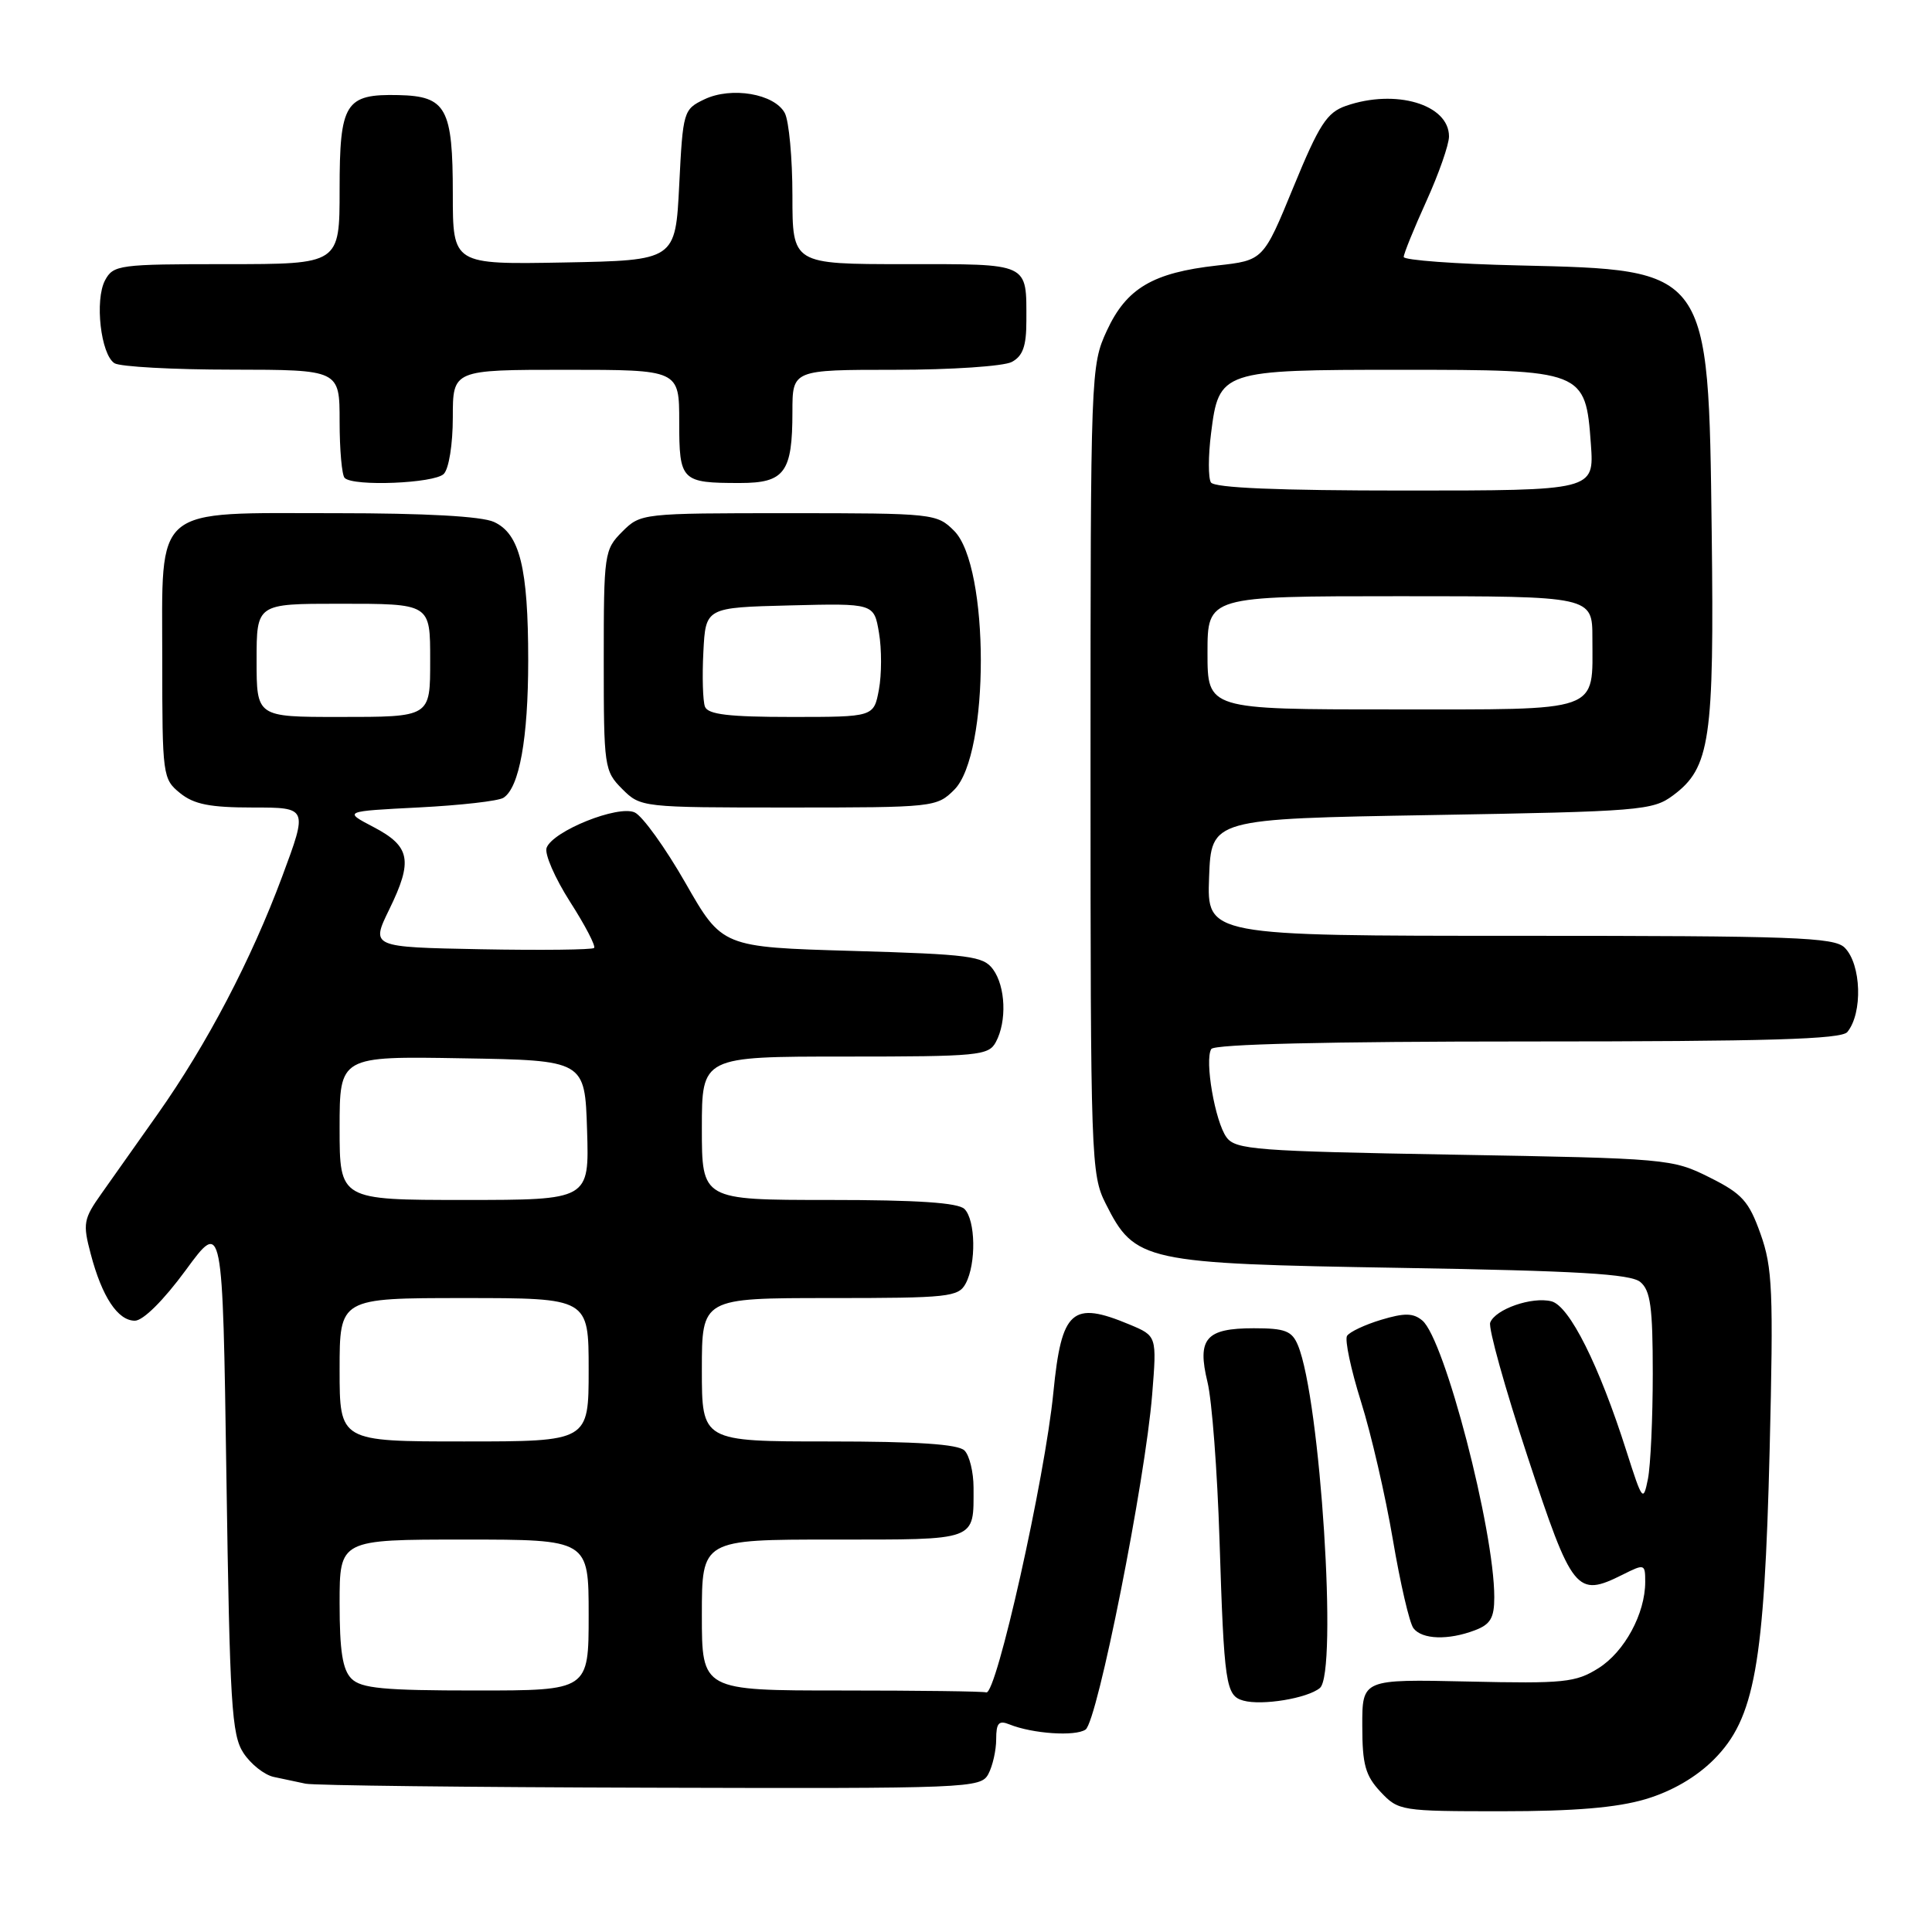 <?xml version="1.0" encoding="UTF-8" standalone="no"?>
<!DOCTYPE svg PUBLIC "-//W3C//DTD SVG 1.1//EN" "http://www.w3.org/Graphics/SVG/1.1/DTD/svg11.dtd" >
<svg xmlns="http://www.w3.org/2000/svg" xmlns:xlink="http://www.w3.org/1999/xlink" version="1.1" viewBox="0 0 256 256">
 <g >
 <path fill="currentColor"
d=" M 218.04 238.40 C 221.53 237.36 224.74 235.50 227.09 233.15 C 232.51 227.72 233.78 220.65 234.49 192.00 C 235.00 171.05 234.87 167.96 233.28 163.50 C 231.73 159.15 230.85 158.17 226.50 156.00 C 221.60 153.55 220.94 153.49 192.67 153.00 C 166.43 152.54 163.72 152.34 162.52 150.70 C 161.00 148.62 159.59 140.47 160.50 139.00 C 160.90 138.36 175.89 138.00 202.44 138.00 C 234.28 138.00 243.99 137.71 244.78 136.75 C 246.84 134.24 246.64 127.78 244.43 125.57 C 243.05 124.19 237.75 124.00 201.39 124.00 C 159.92 124.00 159.92 124.00 160.21 116.25 C 160.50 108.50 160.50 108.50 189.68 108.00 C 217.32 107.53 219.01 107.39 221.68 105.40 C 226.61 101.74 227.15 98.06 226.81 70.50 C 226.38 35.54 226.54 35.76 201.25 35.17 C 192.86 34.98 186.00 34.47 186.00 34.05 C 186.00 33.62 187.35 30.30 189.00 26.66 C 190.65 23.02 192.00 19.16 192.00 18.08 C 192.00 13.83 184.92 11.74 178.34 14.03 C 175.82 14.91 174.80 16.48 171.39 24.78 C 167.40 34.50 167.40 34.50 161.28 35.18 C 152.76 36.13 149.26 38.19 146.66 43.82 C 144.53 48.43 144.50 49.27 144.50 102.00 C 144.50 153.51 144.57 155.65 146.50 159.47 C 150.38 167.19 151.51 167.43 185.60 168.00 C 209.06 168.39 216.06 168.80 217.35 169.87 C 218.70 170.99 219.00 173.22 219.00 182.00 C 219.00 187.91 218.71 194.20 218.36 195.97 C 217.74 199.05 217.62 198.89 215.53 192.34 C 211.89 180.88 207.95 173.03 205.57 172.43 C 202.99 171.78 198.14 173.47 197.46 175.25 C 197.19 175.95 199.42 183.94 202.41 193.01 C 208.35 211.02 208.89 211.70 215.01 208.65 C 217.92 207.19 218.00 207.22 218.00 209.61 C 218.00 213.81 215.26 218.87 211.81 221.04 C 208.79 222.94 207.27 223.10 194.50 222.81 C 180.50 222.50 180.50 222.50 180.51 228.68 C 180.51 233.83 180.92 235.28 182.93 237.43 C 185.30 239.95 185.63 240.00 198.99 240.00 C 208.61 240.00 214.23 239.53 218.04 238.40 Z  M 130.96 235.07 C 131.53 234.00 132.00 231.93 132.00 230.46 C 132.00 228.31 132.34 227.92 133.75 228.49 C 136.82 229.73 142.46 230.11 143.84 229.18 C 145.41 228.11 151.75 196.23 152.67 184.76 C 153.29 177.02 153.29 177.02 149.68 175.51 C 142.05 172.32 140.66 173.56 139.58 184.48 C 138.47 195.85 132.00 224.73 130.68 224.25 C 130.31 224.11 121.67 224.00 111.50 224.00 C 93.00 224.00 93.00 224.00 93.00 214.00 C 93.00 204.00 93.00 204.00 110.39 204.00 C 129.68 204.00 129.00 204.25 129.00 197.12 C 129.00 195.07 128.46 192.86 127.80 192.20 C 126.96 191.36 121.53 191.00 109.80 191.00 C 93.00 191.00 93.00 191.00 93.00 181.50 C 93.00 172.00 93.00 172.00 109.96 172.00 C 125.71 172.00 127.00 171.86 127.96 170.07 C 129.37 167.44 129.27 161.67 127.80 160.20 C 126.96 159.36 121.53 159.00 109.80 159.00 C 93.00 159.00 93.00 159.00 93.00 149.50 C 93.00 140.00 93.00 140.00 111.96 140.00 C 129.69 140.00 131.00 139.87 131.96 138.07 C 133.43 135.33 133.25 130.72 131.58 128.44 C 130.30 126.69 128.51 126.45 112.93 126.00 C 95.69 125.50 95.69 125.50 90.83 117.00 C 88.16 112.33 85.13 108.12 84.10 107.65 C 81.90 106.64 73.28 110.10 72.43 112.33 C 72.12 113.12 73.52 116.33 75.52 119.47 C 77.53 122.60 78.97 125.37 78.72 125.61 C 78.48 125.85 71.72 125.93 63.71 125.78 C 49.14 125.50 49.14 125.50 51.58 120.50 C 54.74 114.03 54.38 112.15 49.50 109.59 C 45.50 107.50 45.50 107.50 55.50 106.99 C 61.00 106.71 66.05 106.14 66.71 105.71 C 68.82 104.36 69.99 97.84 69.99 87.50 C 69.99 75.23 68.87 70.72 65.45 69.16 C 63.82 68.41 56.34 68.00 44.56 68.00 C 20.00 68.00 21.50 66.73 21.50 87.50 C 21.50 102.77 21.56 103.23 23.86 105.09 C 25.70 106.58 27.82 107.00 33.51 107.00 C 40.79 107.00 40.79 107.00 37.40 116.12 C 33.29 127.17 27.43 138.36 20.90 147.61 C 18.22 151.40 14.87 156.14 13.45 158.15 C 11.06 161.52 10.95 162.12 12.02 166.15 C 13.51 171.83 15.61 175.00 17.87 175.00 C 18.96 175.00 21.66 172.32 24.60 168.32 C 29.50 161.63 29.50 161.63 30.00 195.61 C 30.45 225.86 30.69 229.89 32.26 232.28 C 33.23 233.76 35.03 235.18 36.26 235.45 C 37.49 235.71 39.40 236.11 40.50 236.35 C 41.60 236.58 62.17 236.82 86.21 236.88 C 128.47 237.00 129.96 236.94 130.96 235.07 Z  M 174.89 223.67 C 177.28 221.70 174.95 185.38 171.98 178.25 C 171.19 176.35 170.28 176.00 166.14 176.00 C 159.77 176.00 158.60 177.37 160.00 183.14 C 160.59 185.54 161.30 194.93 161.59 204.00 C 162.20 223.23 162.42 224.69 164.75 225.34 C 167.22 226.03 173.24 225.04 174.89 223.67 Z  M 195.43 216.02 C 197.50 215.24 198.00 214.38 198.00 211.64 C 198.00 202.74 191.41 177.42 188.46 174.97 C 187.26 173.97 186.10 173.95 183.01 174.88 C 180.85 175.53 178.82 176.49 178.49 177.01 C 178.17 177.54 179.00 181.46 180.34 185.73 C 181.69 190.01 183.58 198.22 184.56 204.00 C 185.54 209.78 186.76 215.06 187.29 215.75 C 188.43 217.25 191.91 217.36 195.43 216.02 Z  M 126.45 104.64 C 131.15 99.94 131.13 75.04 126.43 70.34 C 124.14 68.05 123.70 68.00 104.50 68.00 C 85.03 68.00 84.89 68.02 82.45 70.45 C 80.07 72.84 80.00 73.34 80.00 87.50 C 80.00 101.66 80.07 102.16 82.45 104.55 C 84.89 106.98 85.03 107.00 104.50 107.00 C 123.74 107.00 124.13 106.96 126.45 104.64 Z  M 58.80 62.80 C 59.48 62.12 60.00 58.87 60.00 55.30 C 60.00 49.00 60.00 49.00 75.00 49.00 C 90.00 49.00 90.00 49.00 90.00 55.89 C 90.00 63.74 90.26 64.00 98.05 64.00 C 103.97 64.00 105.00 62.60 105.00 54.57 C 105.00 49.00 105.00 49.00 118.57 49.00 C 126.03 49.00 133.00 48.53 134.07 47.96 C 135.53 47.18 136.00 45.86 136.00 42.55 C 136.00 34.73 136.57 35.00 119.89 35.00 C 105.00 35.00 105.00 35.00 105.00 25.93 C 105.00 20.95 104.54 16.02 103.99 14.98 C 102.62 12.42 96.92 11.45 93.34 13.16 C 90.56 14.49 90.49 14.73 90.00 24.51 C 89.50 34.50 89.50 34.50 74.75 34.78 C 60.00 35.05 60.00 35.05 60.00 25.72 C 60.00 14.32 59.14 12.74 52.81 12.60 C 45.73 12.44 45.00 13.62 45.00 25.12 C 45.00 35.00 45.00 35.00 30.04 35.00 C 15.76 35.00 15.02 35.10 13.92 37.14 C 12.53 39.76 13.35 46.97 15.17 48.13 C 15.90 48.59 22.91 48.98 30.75 48.98 C 45.00 49.00 45.00 49.00 45.00 55.83 C 45.00 59.59 45.30 62.97 45.67 63.33 C 46.82 64.49 57.55 64.05 58.80 62.80 Z  M 160.00 86.50 C 160.00 79.00 160.00 79.00 185.50 79.00 C 211.00 79.00 211.00 79.00 211.00 84.57 C 211.00 94.53 212.50 94.00 184.46 94.00 C 160.00 94.00 160.00 94.00 160.00 86.50 Z  M 160.45 63.92 C 160.09 63.33 160.09 60.41 160.47 57.43 C 161.51 49.10 161.80 49.00 185.61 49.00 C 209.90 49.00 210.09 49.07 210.80 58.85 C 211.24 65.00 211.24 65.00 186.18 65.00 C 169.38 65.00 160.90 64.65 160.45 63.92 Z  M 46.57 222.43 C 45.39 221.25 45.00 218.76 45.00 212.43 C 45.00 204.00 45.00 204.00 61.50 204.00 C 78.00 204.00 78.00 204.00 78.00 214.00 C 78.00 224.00 78.00 224.00 63.07 224.00 C 50.83 224.00 47.86 223.72 46.57 222.43 Z  M 45.00 181.50 C 45.00 172.00 45.00 172.00 61.50 172.00 C 78.00 172.00 78.00 172.00 78.00 181.50 C 78.00 191.00 78.00 191.00 61.50 191.00 C 45.00 191.00 45.00 191.00 45.00 181.50 Z  M 45.00 149.48 C 45.00 139.95 45.00 139.95 61.25 140.23 C 77.50 140.50 77.50 140.50 77.79 149.75 C 78.08 159.00 78.08 159.00 61.54 159.00 C 45.00 159.00 45.00 159.00 45.00 149.48 Z  M 34.00 87.50 C 34.00 80.00 34.00 80.00 44.89 80.00 C 57.10 80.00 57.00 79.94 57.00 87.50 C 57.00 95.06 57.10 95.00 44.89 95.00 C 34.00 95.00 34.00 95.00 34.00 87.50 Z  M 93.41 93.64 C 93.13 92.89 93.03 89.63 93.20 86.39 C 93.50 80.50 93.50 80.50 104.66 80.22 C 115.81 79.94 115.81 79.94 116.47 83.85 C 116.84 86.00 116.83 89.39 116.46 91.38 C 115.78 95.00 115.78 95.00 104.86 95.00 C 96.56 95.00 93.81 94.67 93.41 93.64 Z "/>
</g>
</svg>